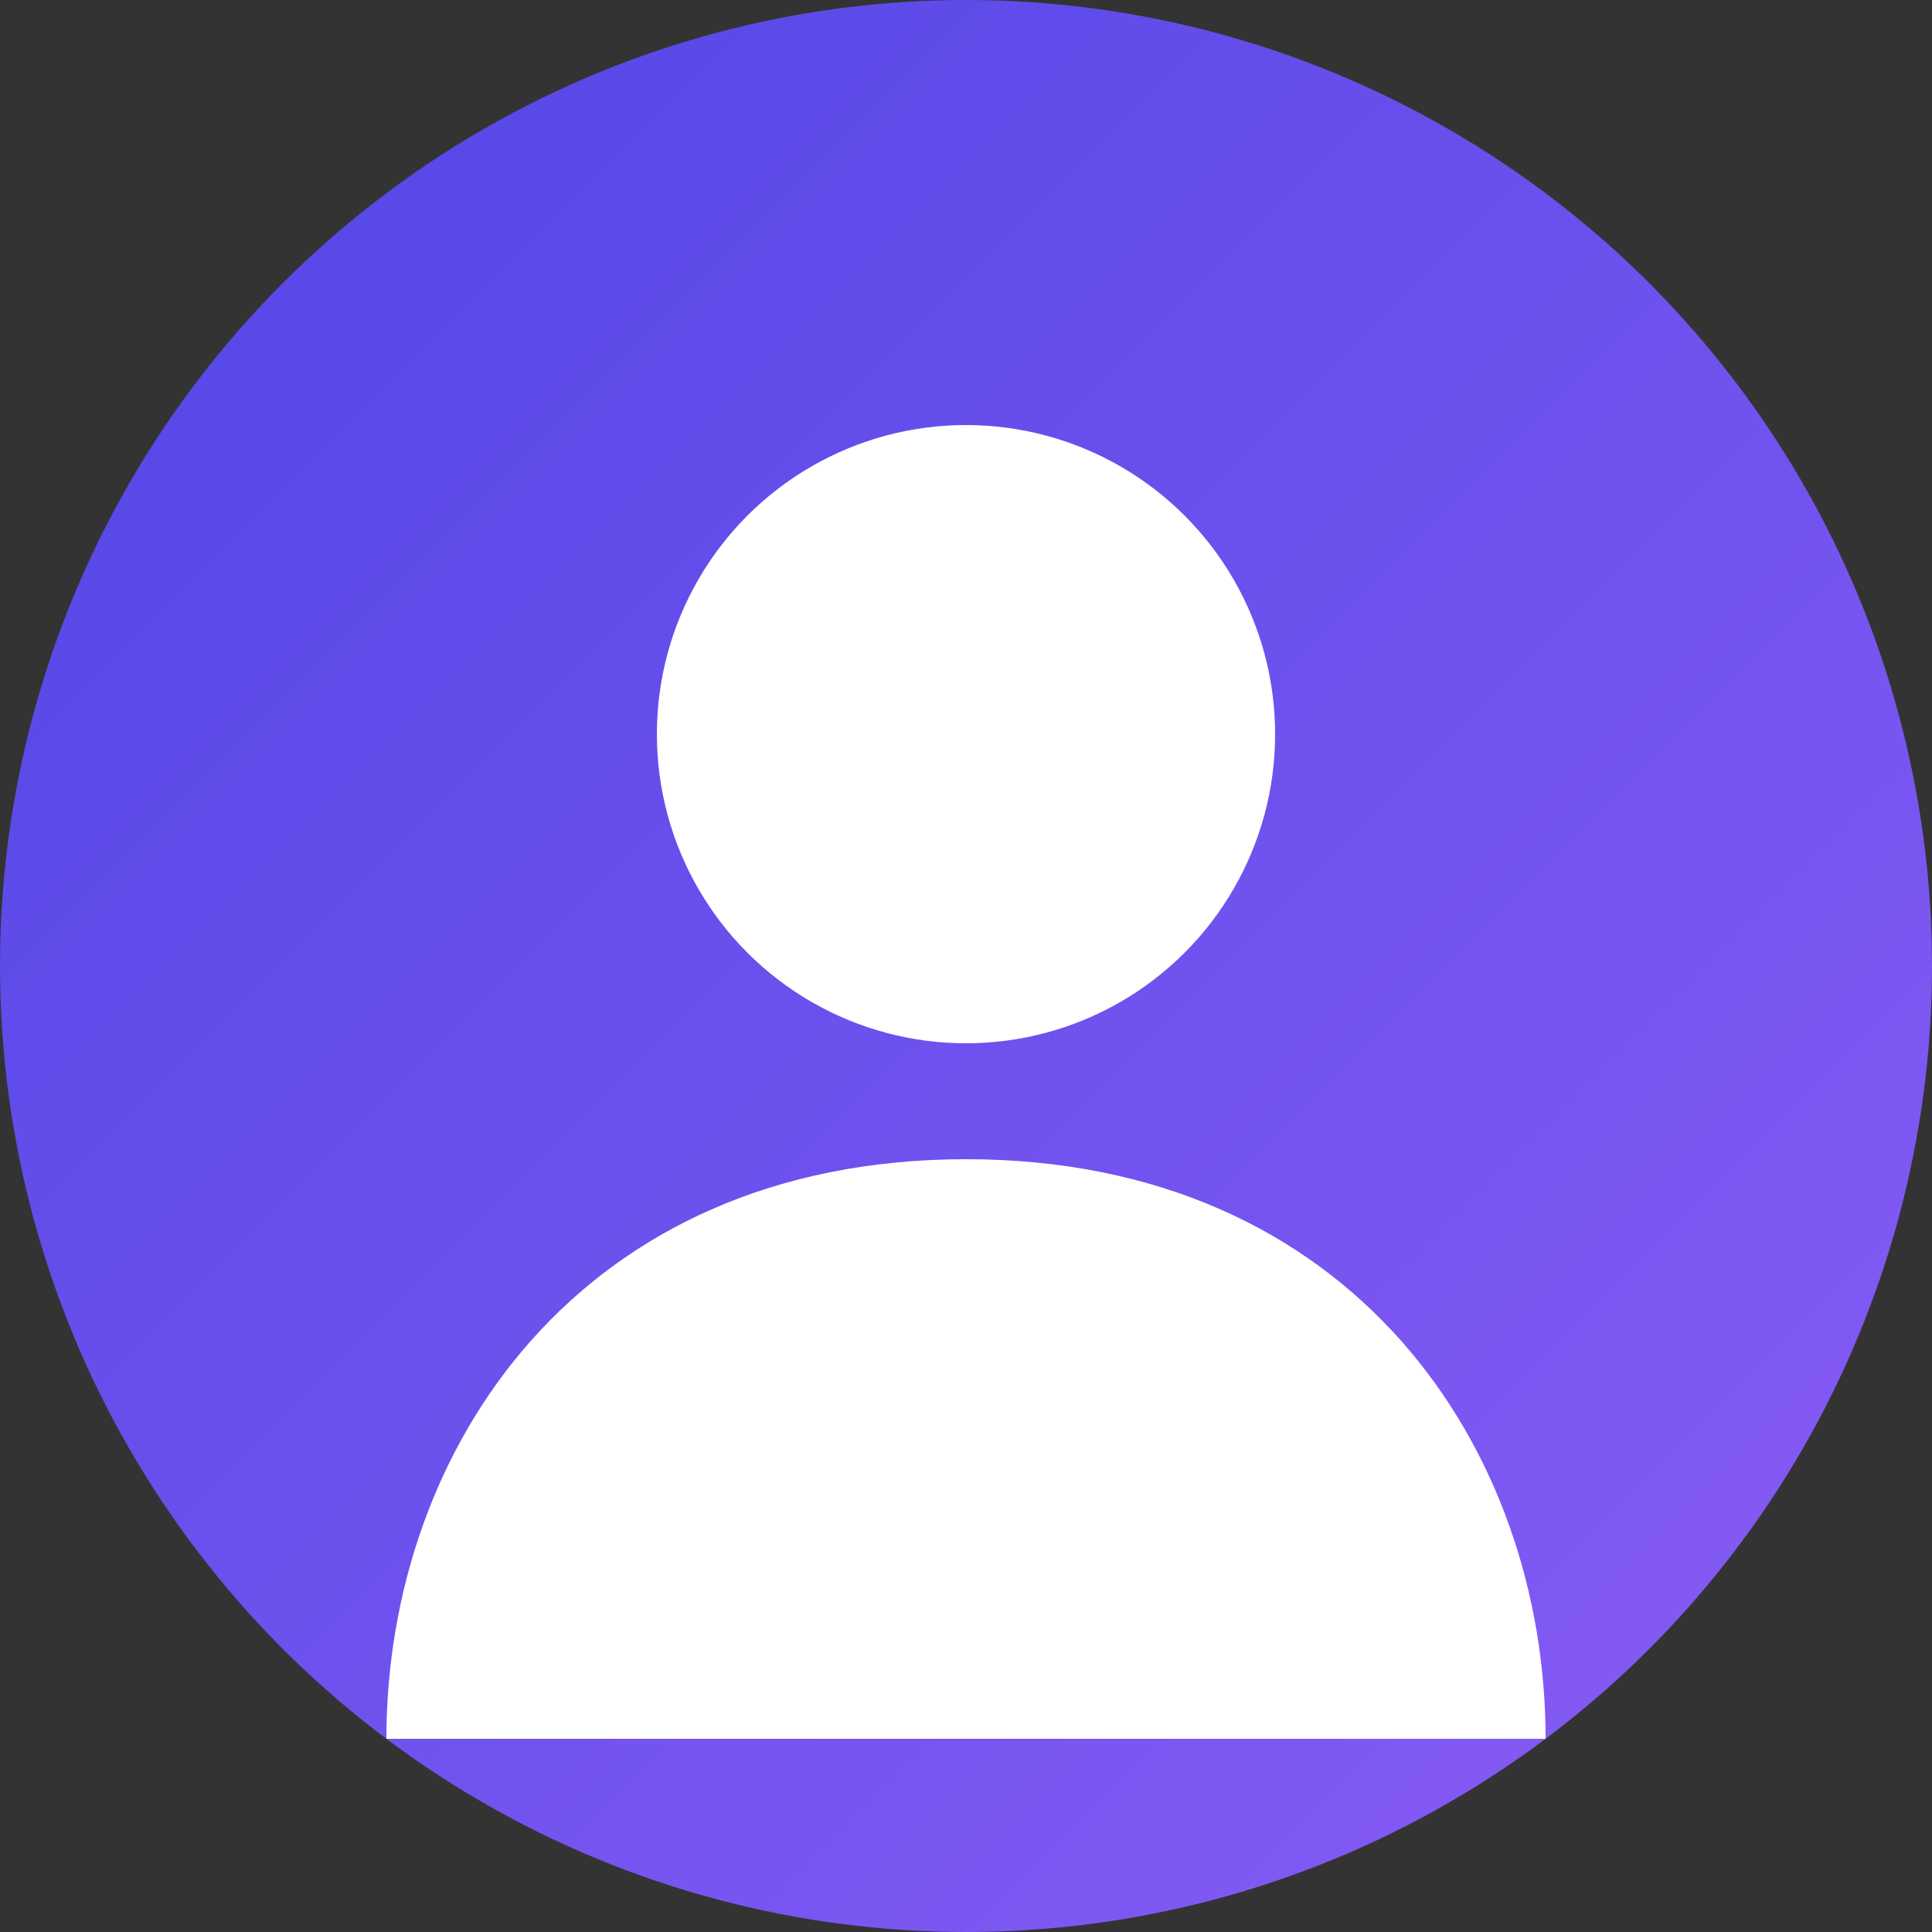 <svg xmlns="http://www.w3.org/2000/svg" viewBox="0 0 100 100">
  <rect x="0" y="0" width="100" height="100" fill="#333333" stroke="none"/>
  <defs>
    <linearGradient id="userGradient" x1="0%" y1="0%" x2="100%" y2="100%">
      <stop offset="0%" stop-color="#4F46E5" />
      <stop offset="100%" stop-color="#8B5CF6" />
    </linearGradient>
  </defs>
  <circle cx="50" cy="50" r="50" fill="url(#userGradient)" />
  <circle cx="50" cy="38" r="16" fill="white" />
  <path d="M50 60 C30 60 20 75 20 90 L80 90 C80 75 70 60 50 60 Z" fill="white" />
</svg> 